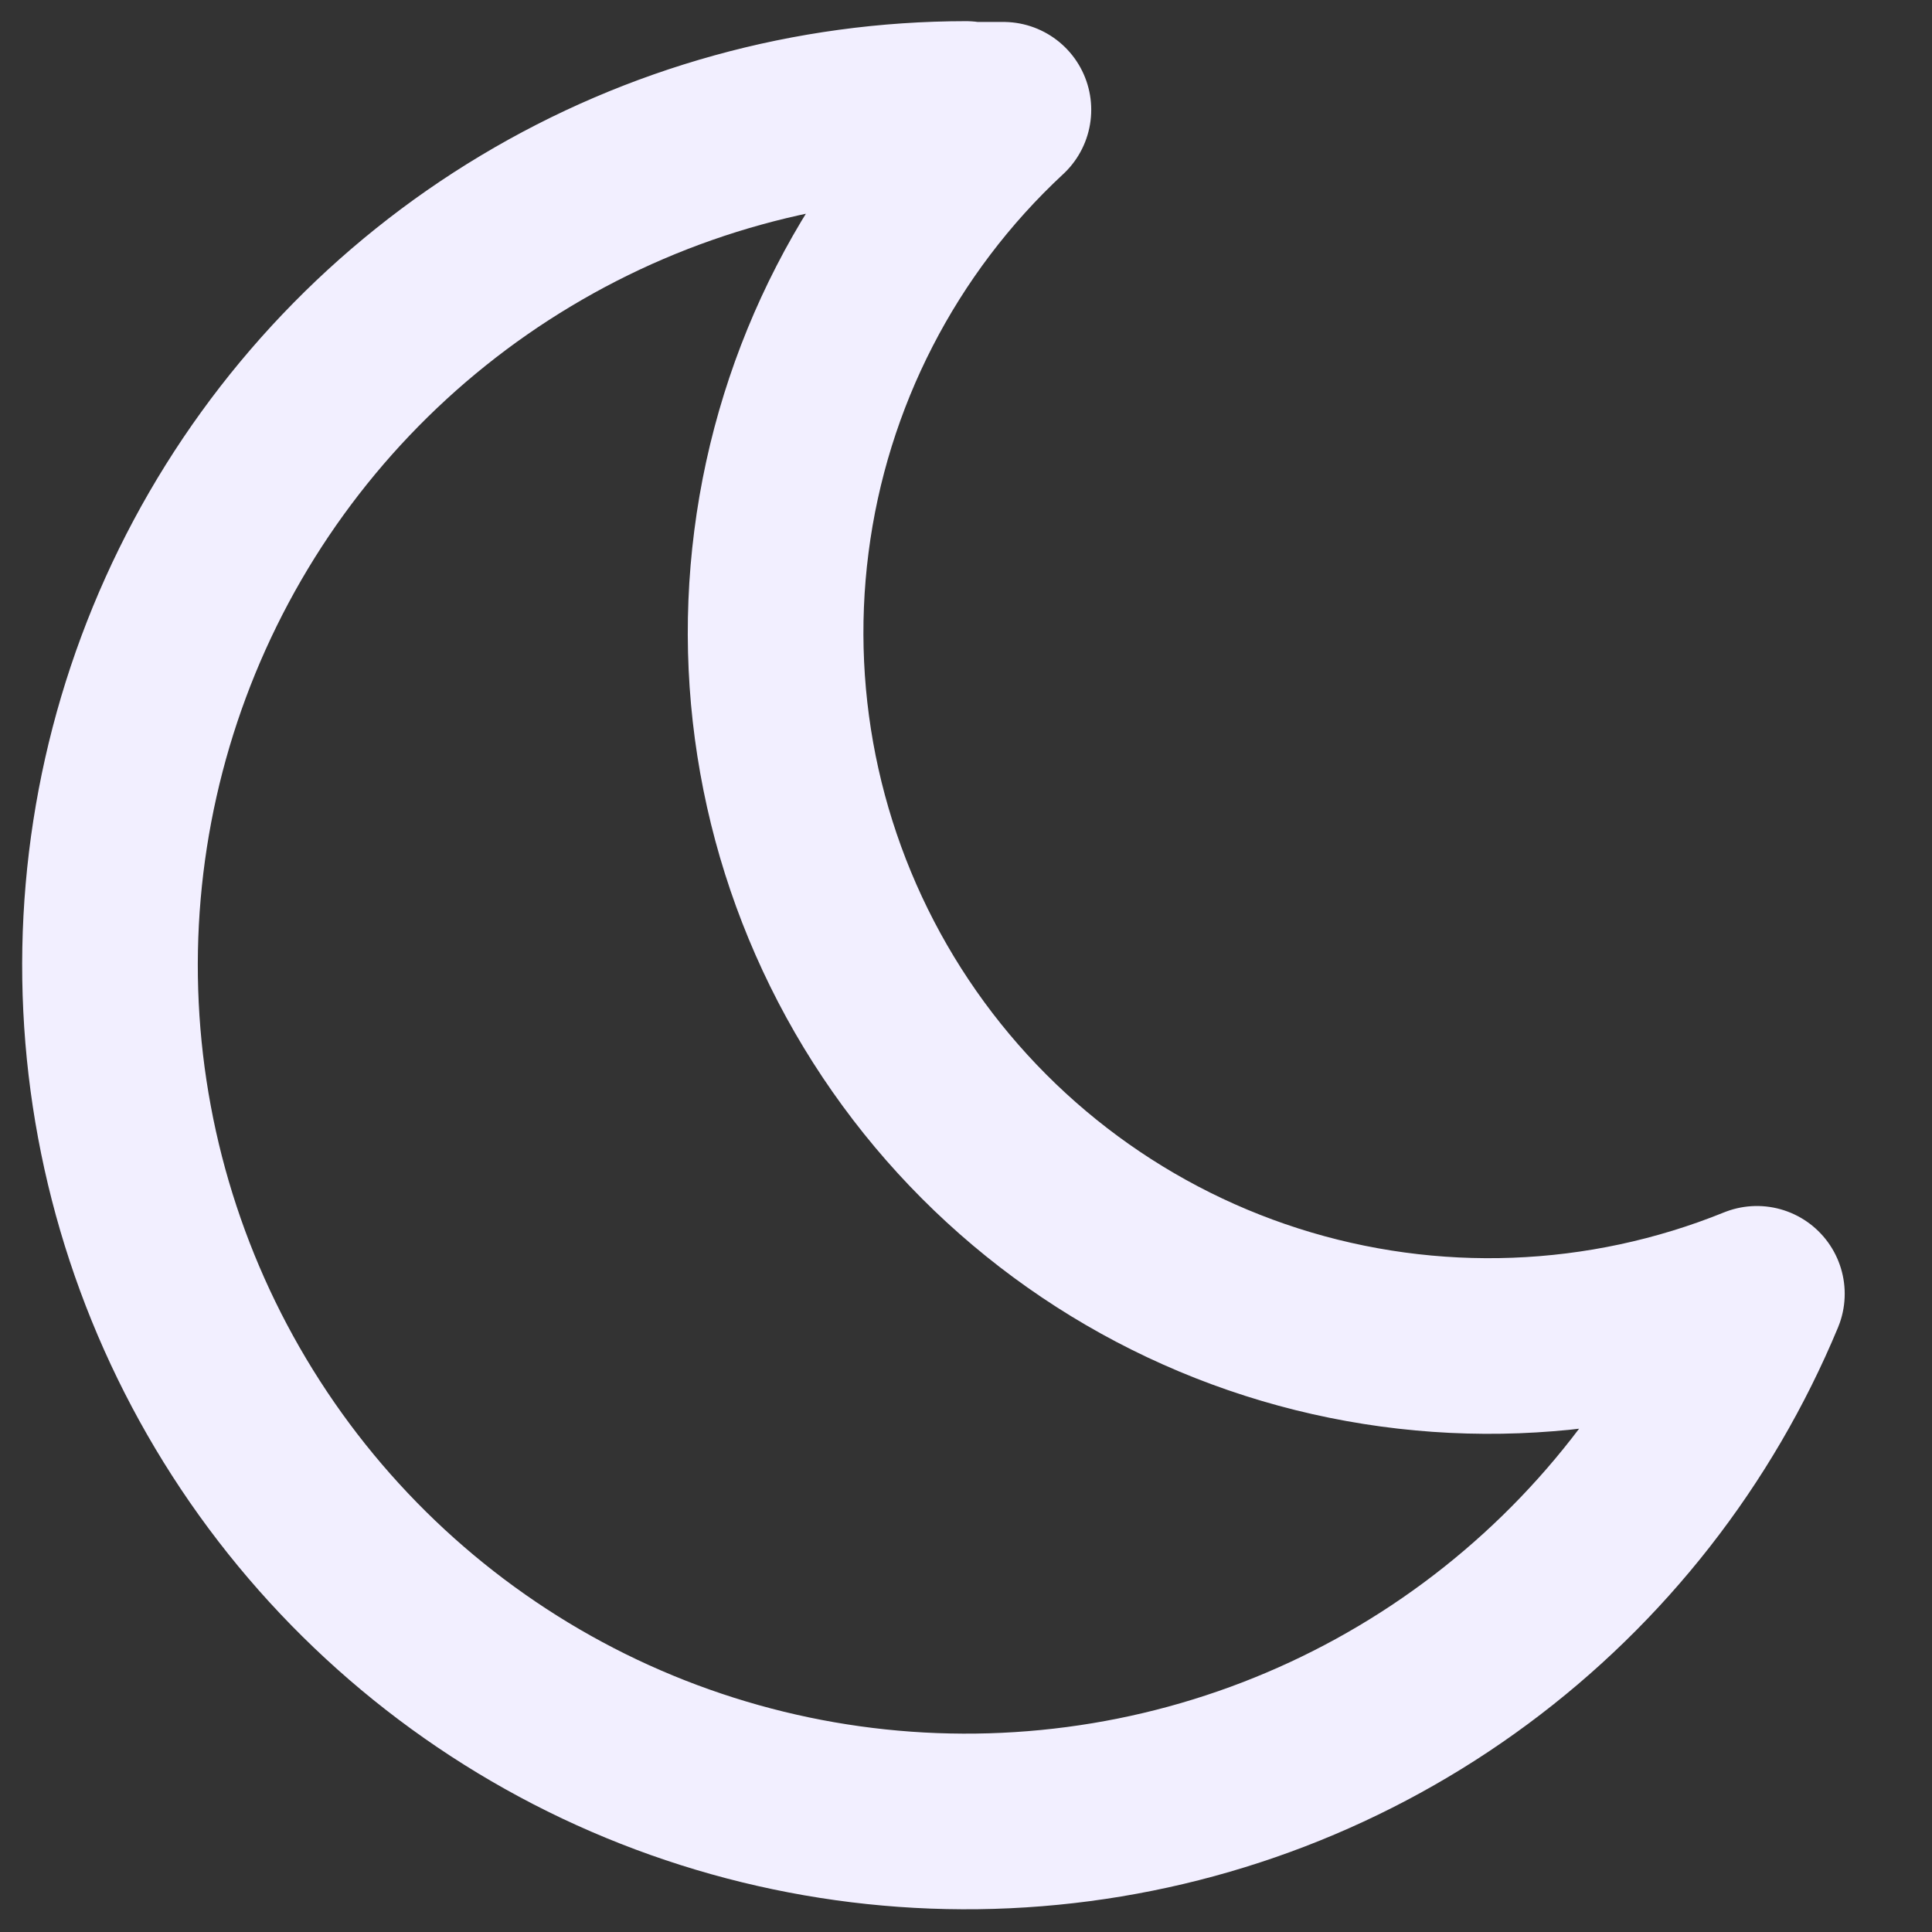 <svg width="22" height="22" viewBox="0 0 22 22" fill="none" xmlns="http://www.w3.org/2000/svg">
<rect x="0" y="0" width="22" height="22" fill="#333333" stroke="none"/>
<path d="M11 1.25H11.426C10.034 2.543 9.139 4.283 8.898 6.168C8.656 8.052 9.082 9.961 10.102 11.564C11.122 13.167 12.671 14.362 14.48 14.941C16.29 15.52 18.245 15.446 20.006 14.733C19.328 16.363 18.221 17.779 16.802 18.829C15.384 19.879 13.707 20.524 11.95 20.695C10.193 20.867 8.423 20.558 6.828 19.803C5.233 19.047 3.873 17.872 2.893 16.404C1.913 14.936 1.35 13.23 1.264 11.467C1.178 9.704 1.572 7.951 2.404 6.394C3.236 4.838 4.475 3.536 5.989 2.629C7.503 1.721 9.235 1.242 11 1.241V1.25Z" stroke="#F2EFFF" stroke-width="2" stroke-linecap="round" stroke-linejoin="round"/>
</svg>
